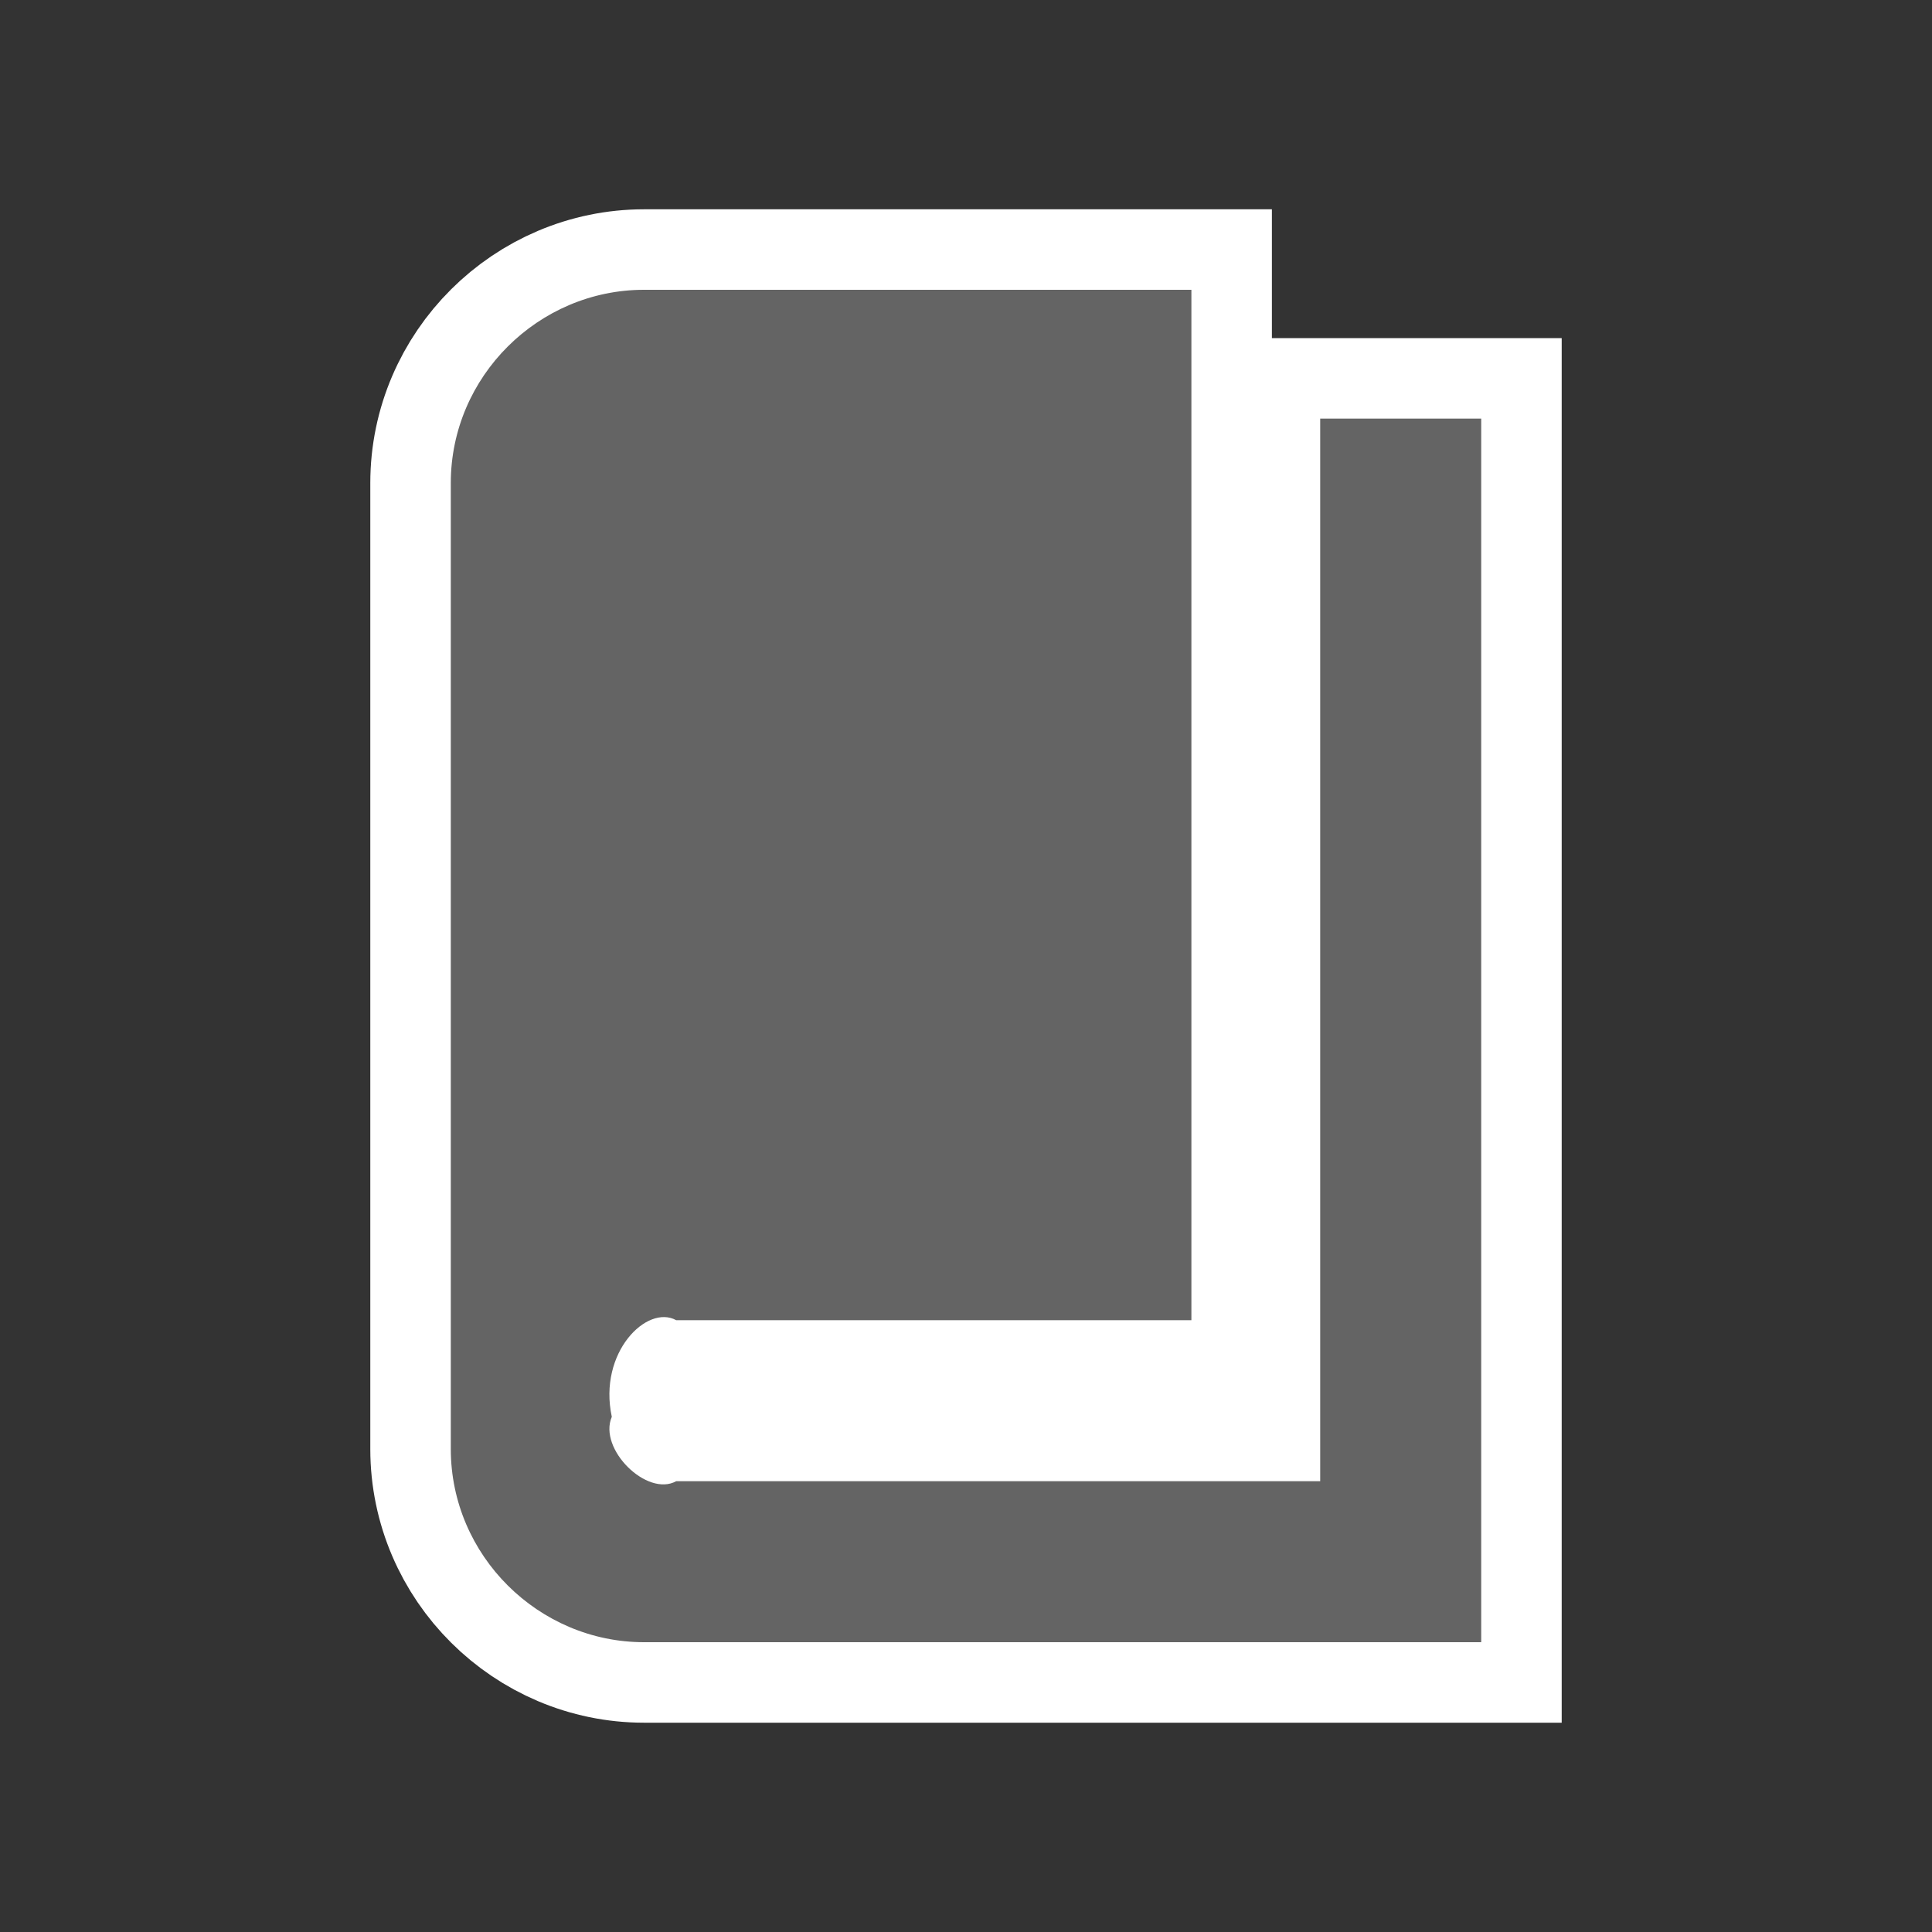<?xml version="1.0" encoding="UTF-8"?>
<svg width="60px" height="60px" viewBox="0 0 60 60" version="1.1" xmlns="http://www.w3.org/2000/svg" xmlns:xlink="http://www.w3.org/1999/xlink">
    <rect x="0" y="0" width="60" height="60" fill="#333333" stroke="none"/>
    <title>poi_bookcrossing_7</title>
    <g id="poi_bookcrossing_7" stroke="none" stroke-width="1" fill="none" fill-rule="evenodd">
        <path d="M41,13 L41,46 L37,46 L21,46 C20.095,46.5 18.571,45 19,44 C18.571,42 20.095,40.5 21,41 L37,41 L37,9 L20,9 C16.729,9 14,11.687 14,15 L14,45 C14,48.313 16.729,51 20,51 L37,51 L46,51 L46,46 L46,13 L41,13 Z" id="Fill-1" stroke="#FFFFFF" stroke-width="5"></path>
        <path d="M41,13 L41,46 L37,46 L21,46 C20.095,46.5 18.571,45 19,44 C18.571,42 20.095,40.5 21,41 L37,41 L37,9 L20,9 C16.729,9 14,11.687 14,15 L14,45 C14,48.313 16.729,51 20,51 L37,51 L46,51 L46,46 L46,13 L41,13 Z" id="Fill-1" fill="#646464"></path>
    </g>
</svg>
